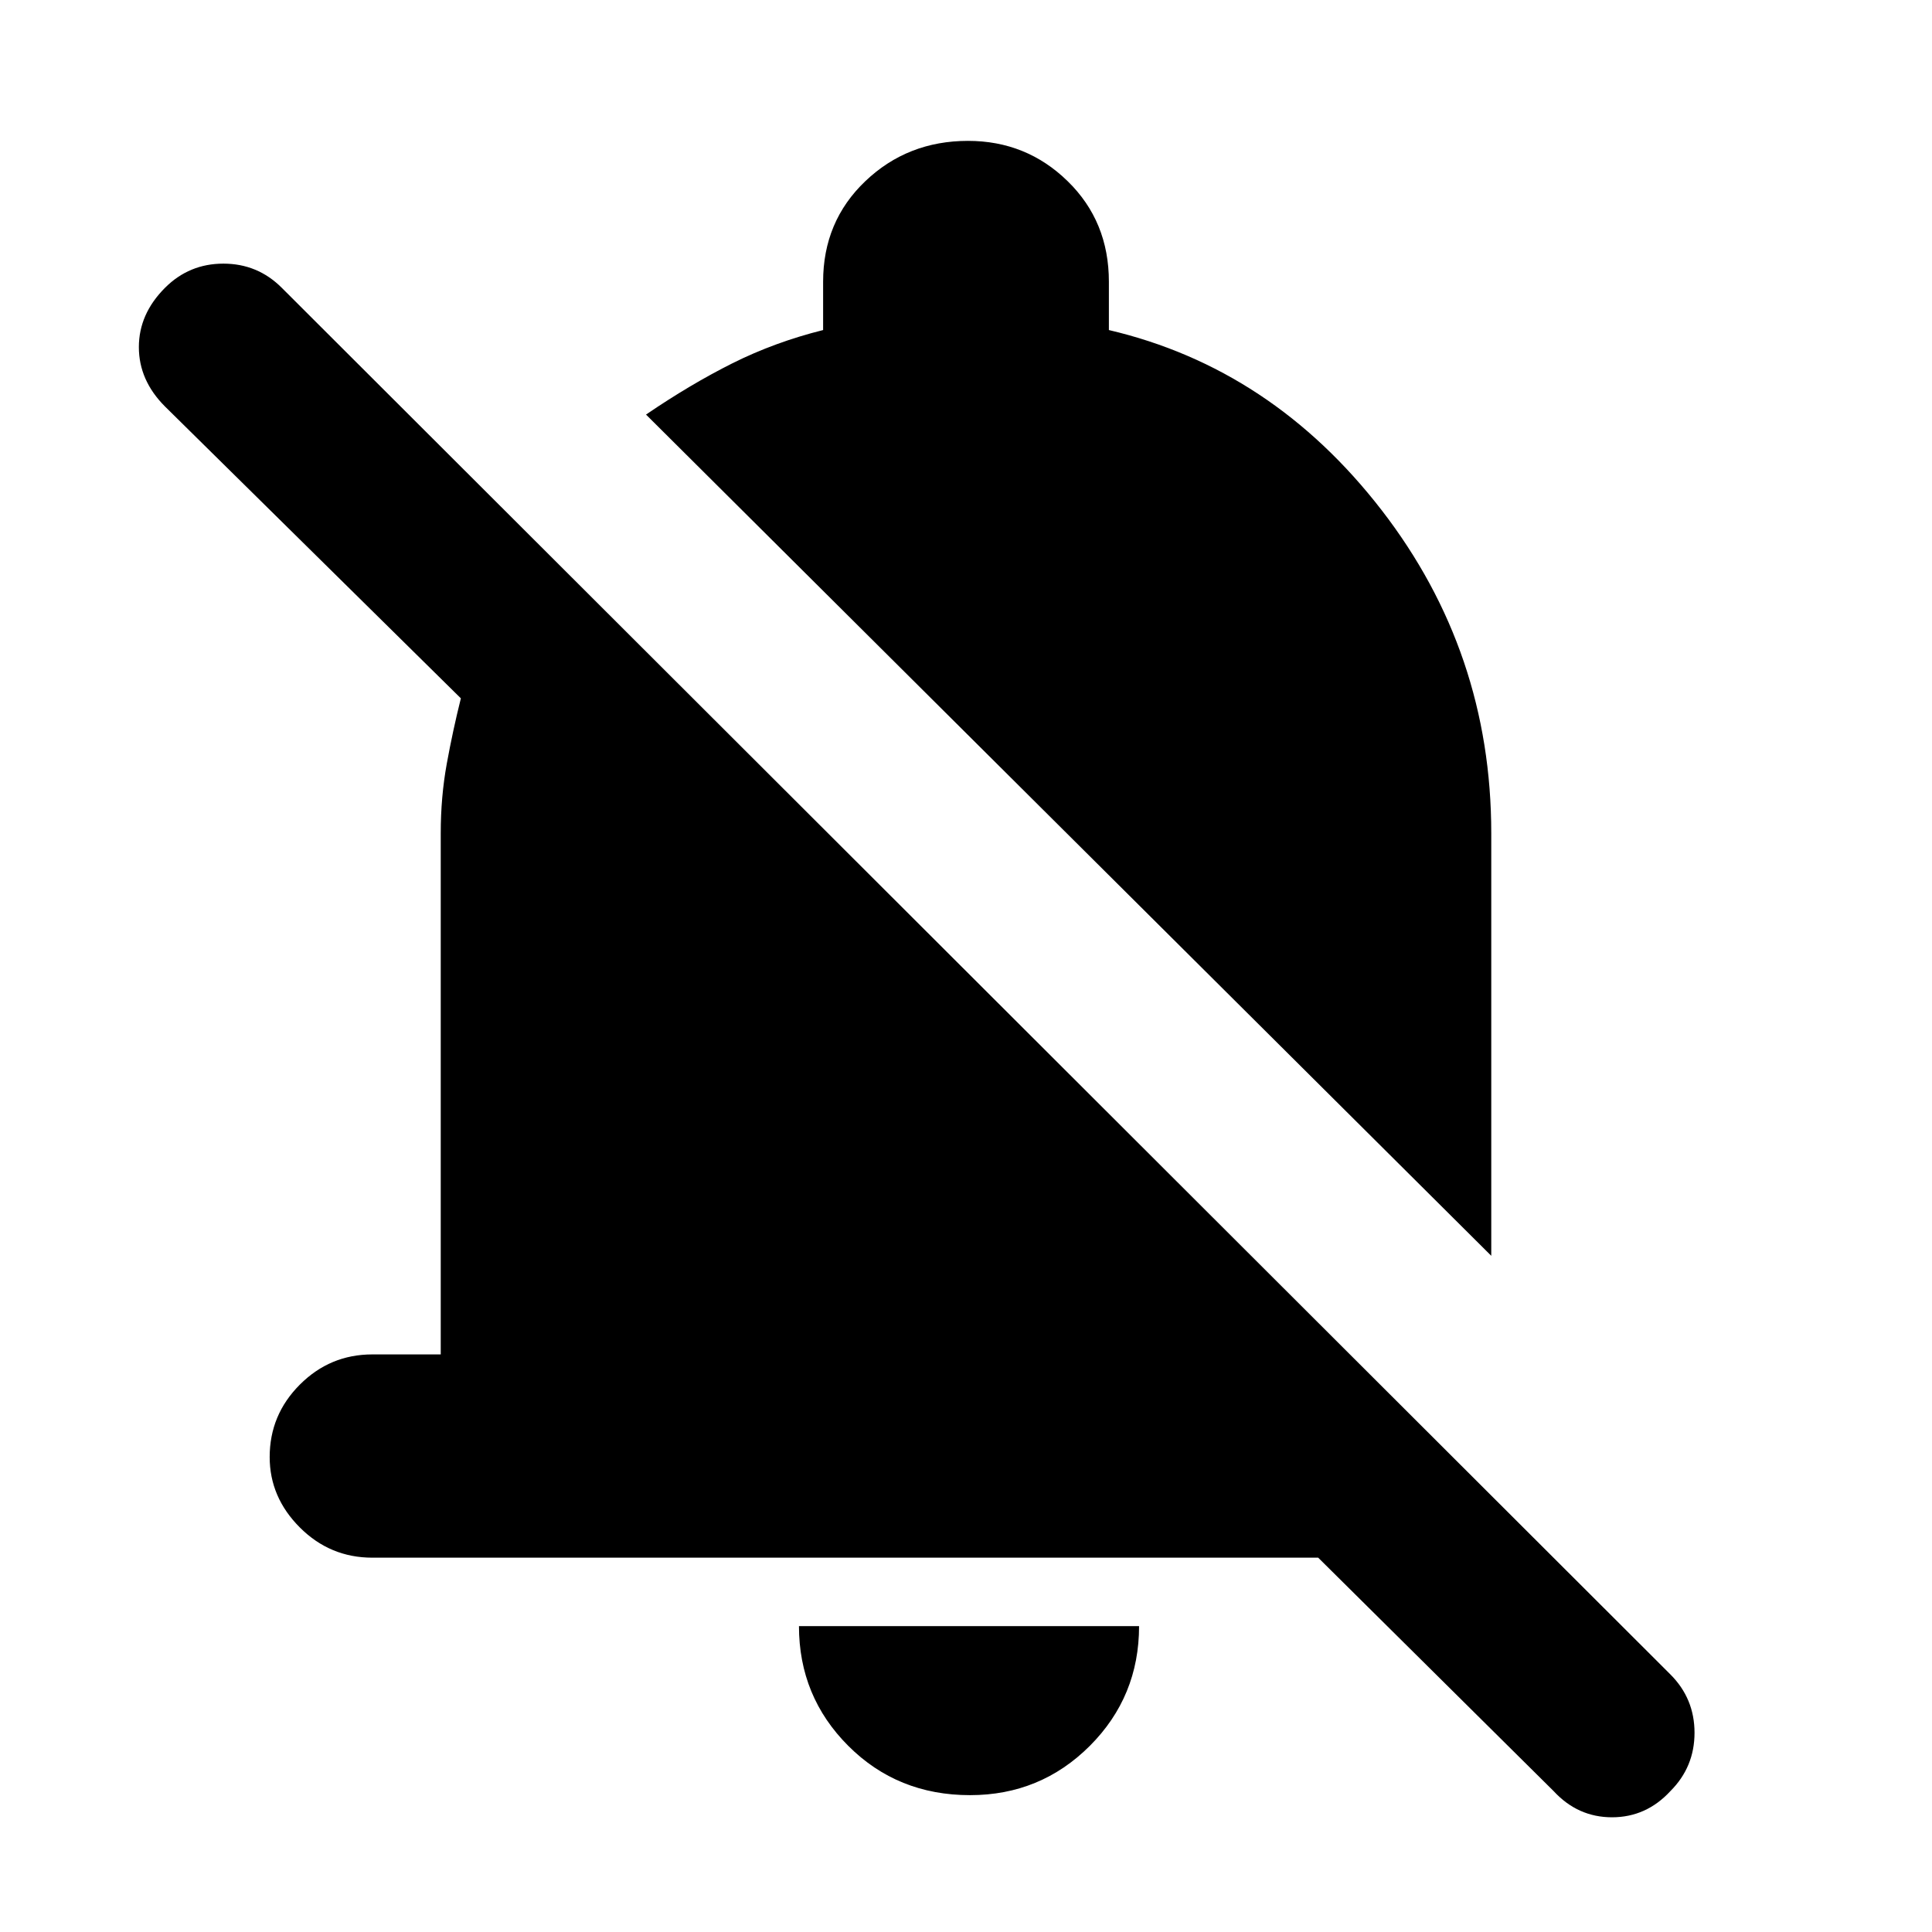 <svg xmlns="http://www.w3.org/2000/svg" height="24" width="24"><path d="M19.3 22.25 16.375 19.35H4.625Q4.1 19.35 3.725 18.975Q3.35 18.6 3.35 18.1Q3.35 17.575 3.725 17.2Q4.1 16.825 4.625 16.825H5.475V10.35Q5.475 9.9 5.55 9.487Q5.625 9.075 5.725 8.675L2.05 5.05Q1.725 4.725 1.725 4.312Q1.725 3.9 2.05 3.575Q2.35 3.275 2.775 3.275Q3.2 3.275 3.5 3.575L20.75 20.8Q21.05 21.1 21.05 21.525Q21.05 21.95 20.75 22.25Q20.45 22.575 20.025 22.575Q19.6 22.575 19.3 22.25ZM12.05 22.3Q11.15 22.3 10.538 21.688Q9.925 21.075 9.925 20.2H14.15Q14.15 21.075 13.538 21.688Q12.925 22.3 12.05 22.3ZM18.525 15.6 8.025 5.15Q8.575 4.775 9.1 4.512Q9.625 4.25 10.225 4.1V3.5Q10.225 2.75 10.75 2.25Q11.275 1.75 12.025 1.75Q12.75 1.75 13.262 2.25Q13.775 2.75 13.775 3.5V4.1Q15.8 4.575 17.163 6.337Q18.525 8.1 18.525 10.35Z"/></svg>